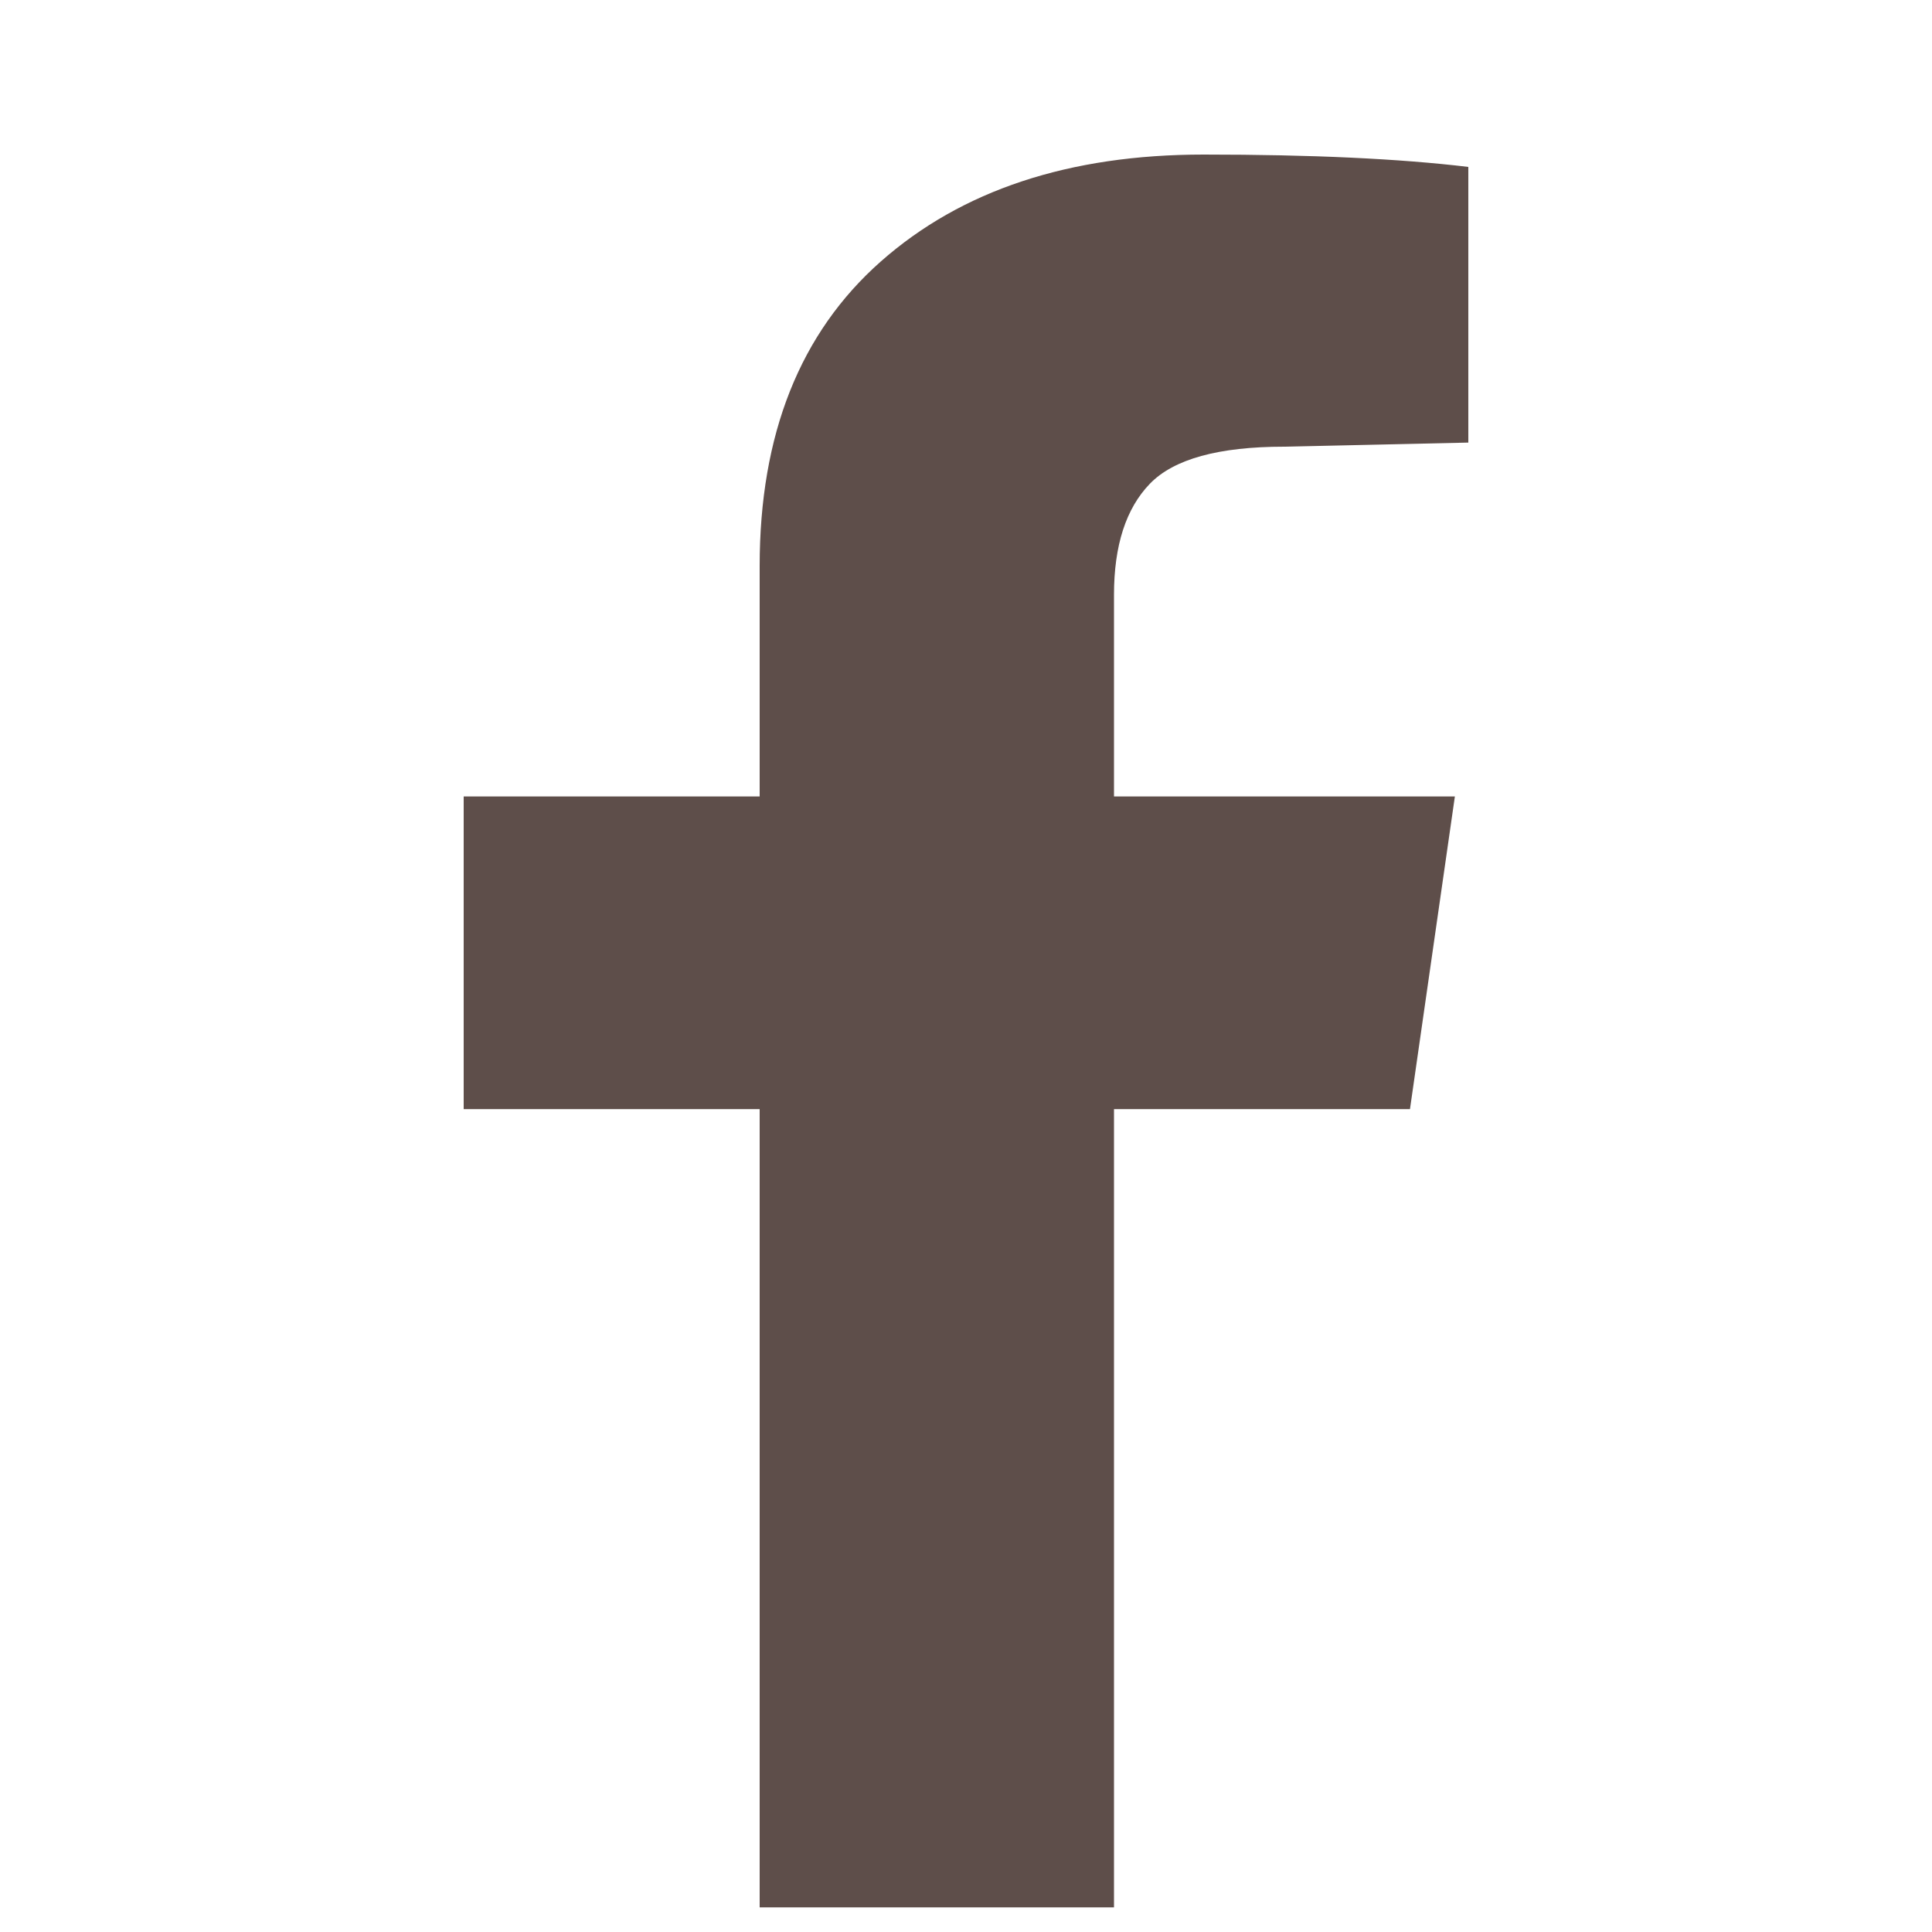 <svg width="25" height="25" viewBox="0 0 25 25" fill="none" xmlns="http://www.w3.org/2000/svg">
<path d="M14.415 24.681H9.83V14.352H6V10.306H9.83V7.324C9.83 5.62 10.353 4.307 11.397 3.384C12.442 2.461 13.835 2 15.576 2C16.969 2 18.11 2.053 19 2.16V5.727L16.62 5.78C15.769 5.78 15.189 5.94 14.88 6.259C14.57 6.579 14.415 7.058 14.415 7.697V10.306H18.826L18.245 14.352H14.415V24.681Z" fill="#5E4E4A"/>
</svg>
